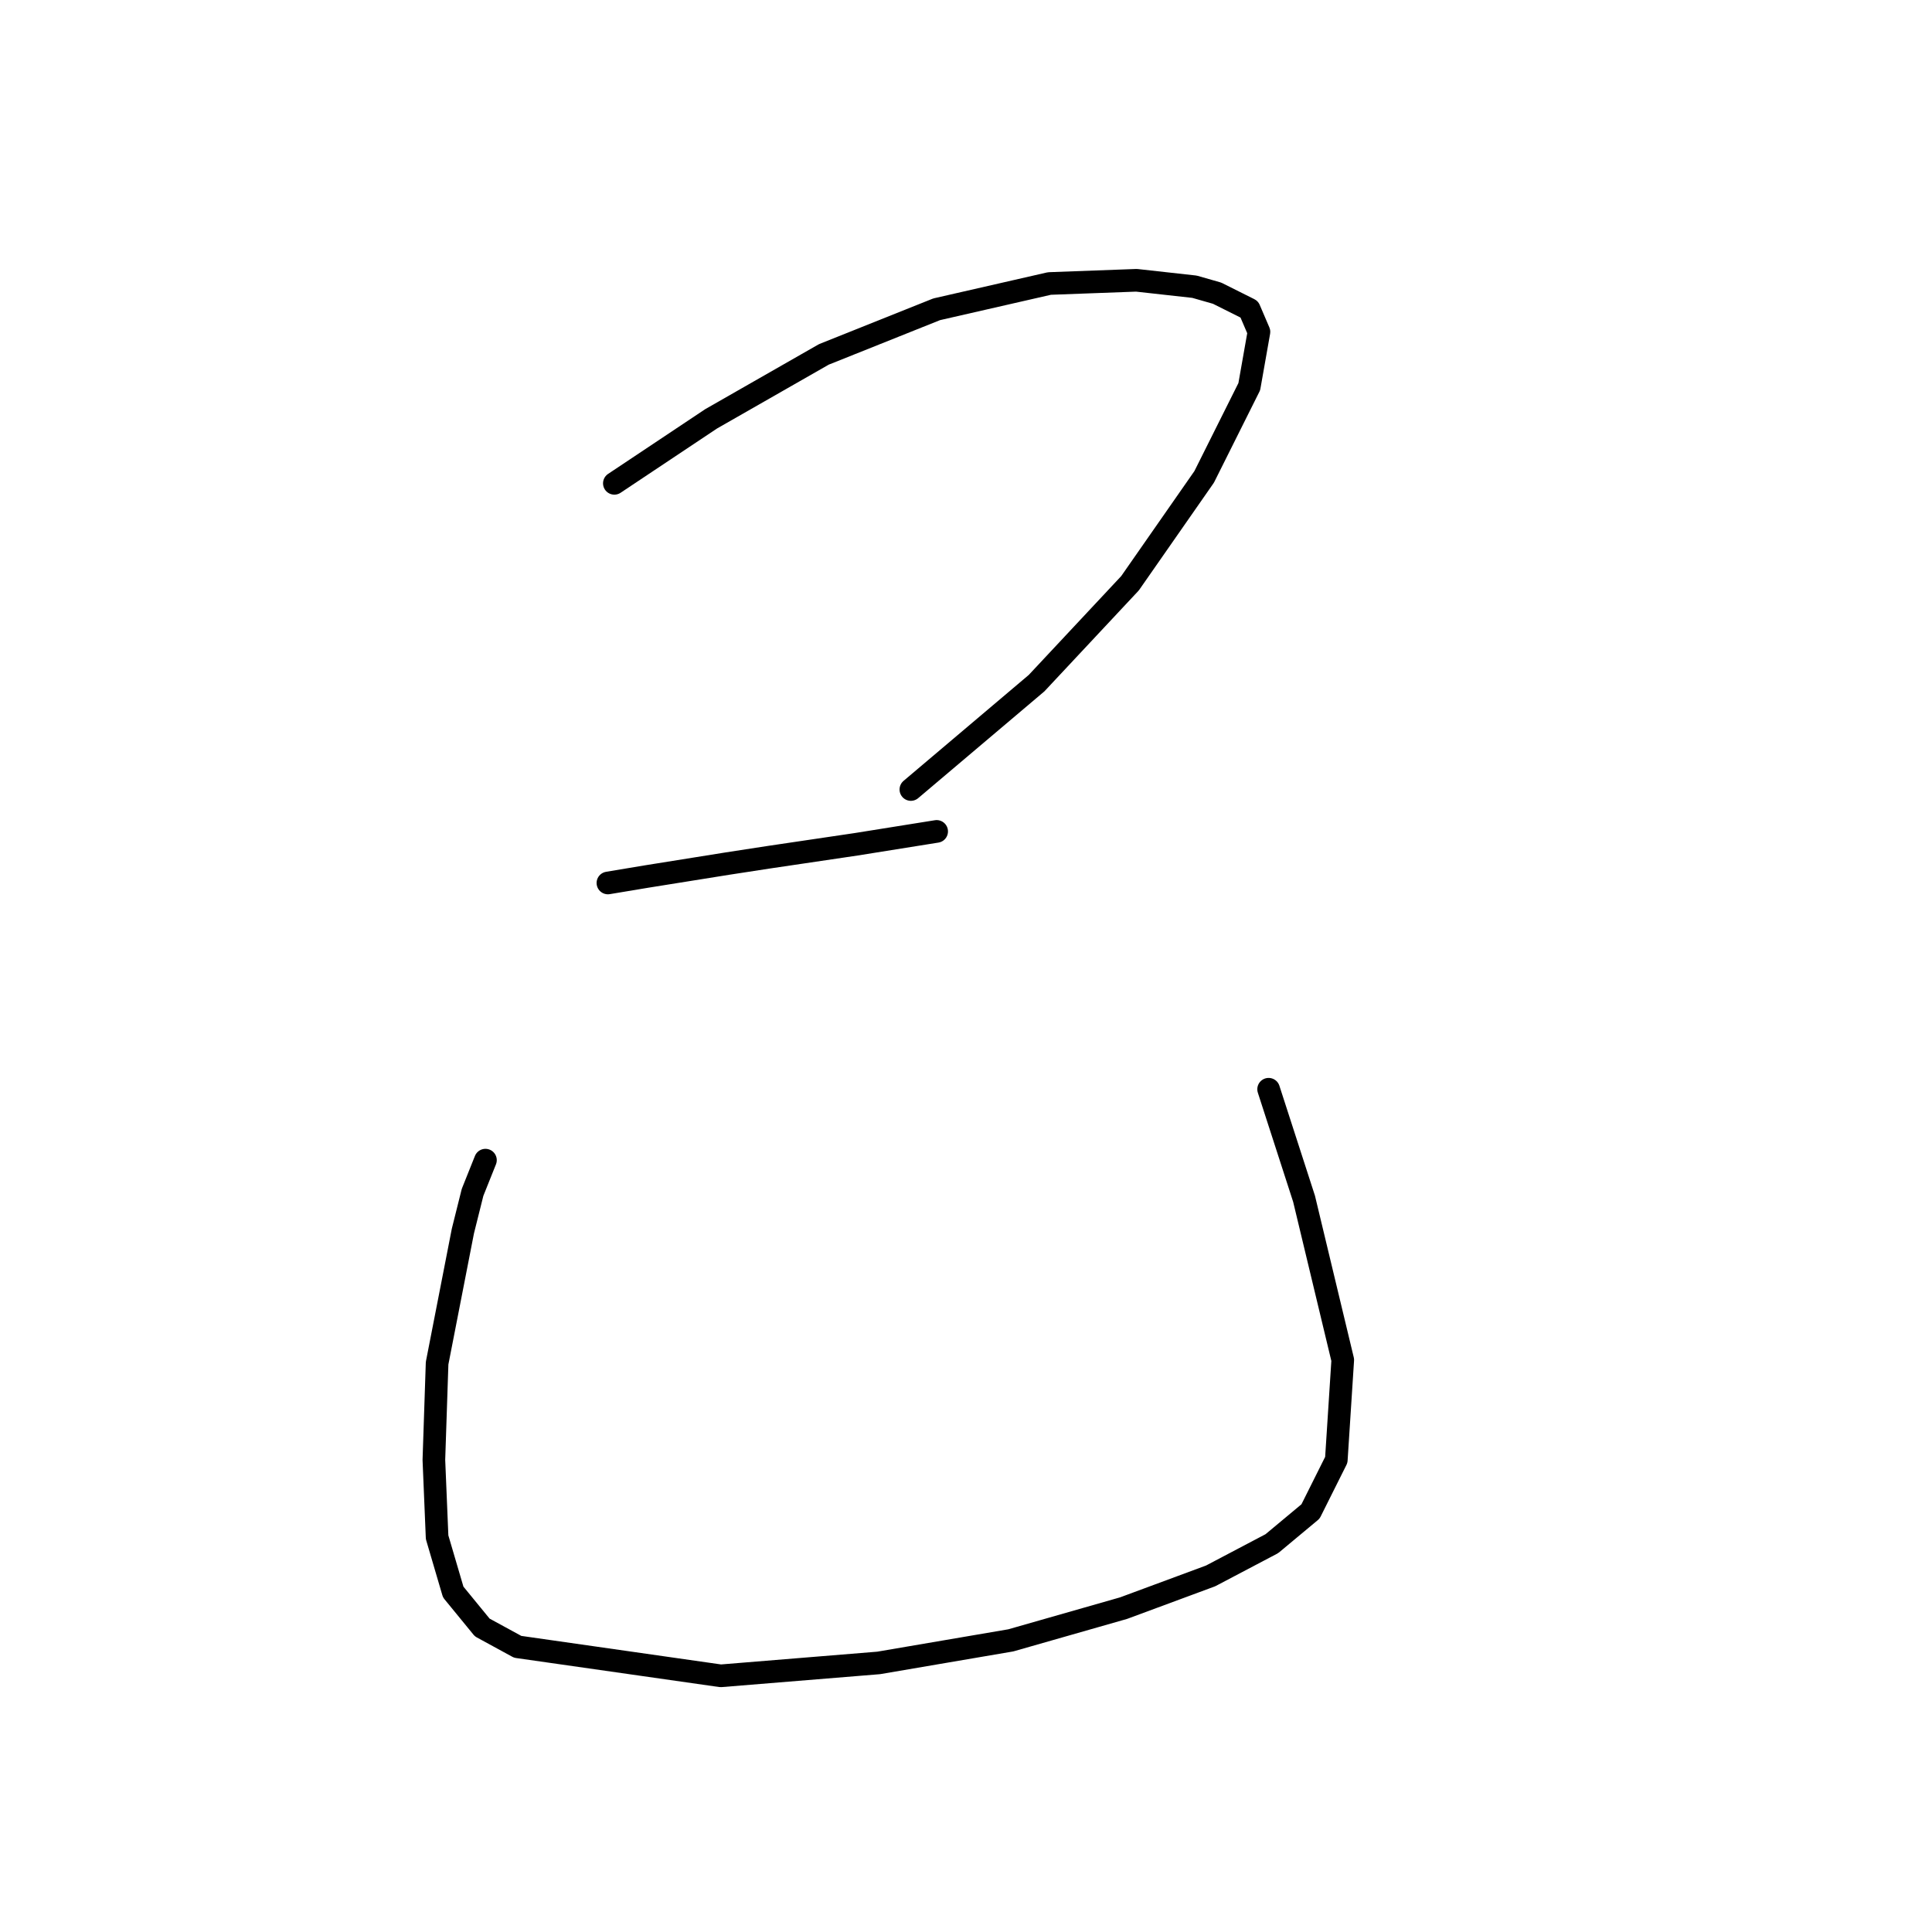 <?xml version="1.0" standalone="no"?>
    <svg width="256" height="256" xmlns="http://www.w3.org/2000/svg" version="1.1">
    <polyline stroke="black" stroke-width="3" stroke-linecap="round" fill="transparent" stroke-linejoin="round" points="81.406 64.044 94.218 55.503 109.165 46.961 124.112 40.983 139.059 37.566 150.589 37.139 158.276 37.993 161.266 38.847 165.536 40.983 166.818 43.972 165.536 51.232 159.558 63.19 149.735 77.282 137.351 90.521 120.695 104.614 120.695 104.614 " />
        <polyline stroke="black" stroke-width="3" stroke-linecap="round" fill="transparent" stroke-linejoin="round" points="80.552 116.999 85.677 116.145 96.353 114.436 101.905 113.582 113.436 111.874 124.112 110.166 124.112 110.166 " />
        <polyline stroke="black" stroke-width="3" stroke-linecap="round" fill="transparent" stroke-linejoin="round" points="64.324 153.726 62.616 157.996 61.335 163.121 57.918 180.63 57.491 193.442 57.918 203.691 60.053 210.951 63.897 215.649 68.595 218.211 95.499 222.055 116.425 220.346 133.934 217.357 148.881 213.086 160.412 208.816 168.526 204.545 173.651 200.275 177.067 193.442 177.921 180.203 172.796 158.85 168.099 144.33 168.099 144.33 " />
        </svg>